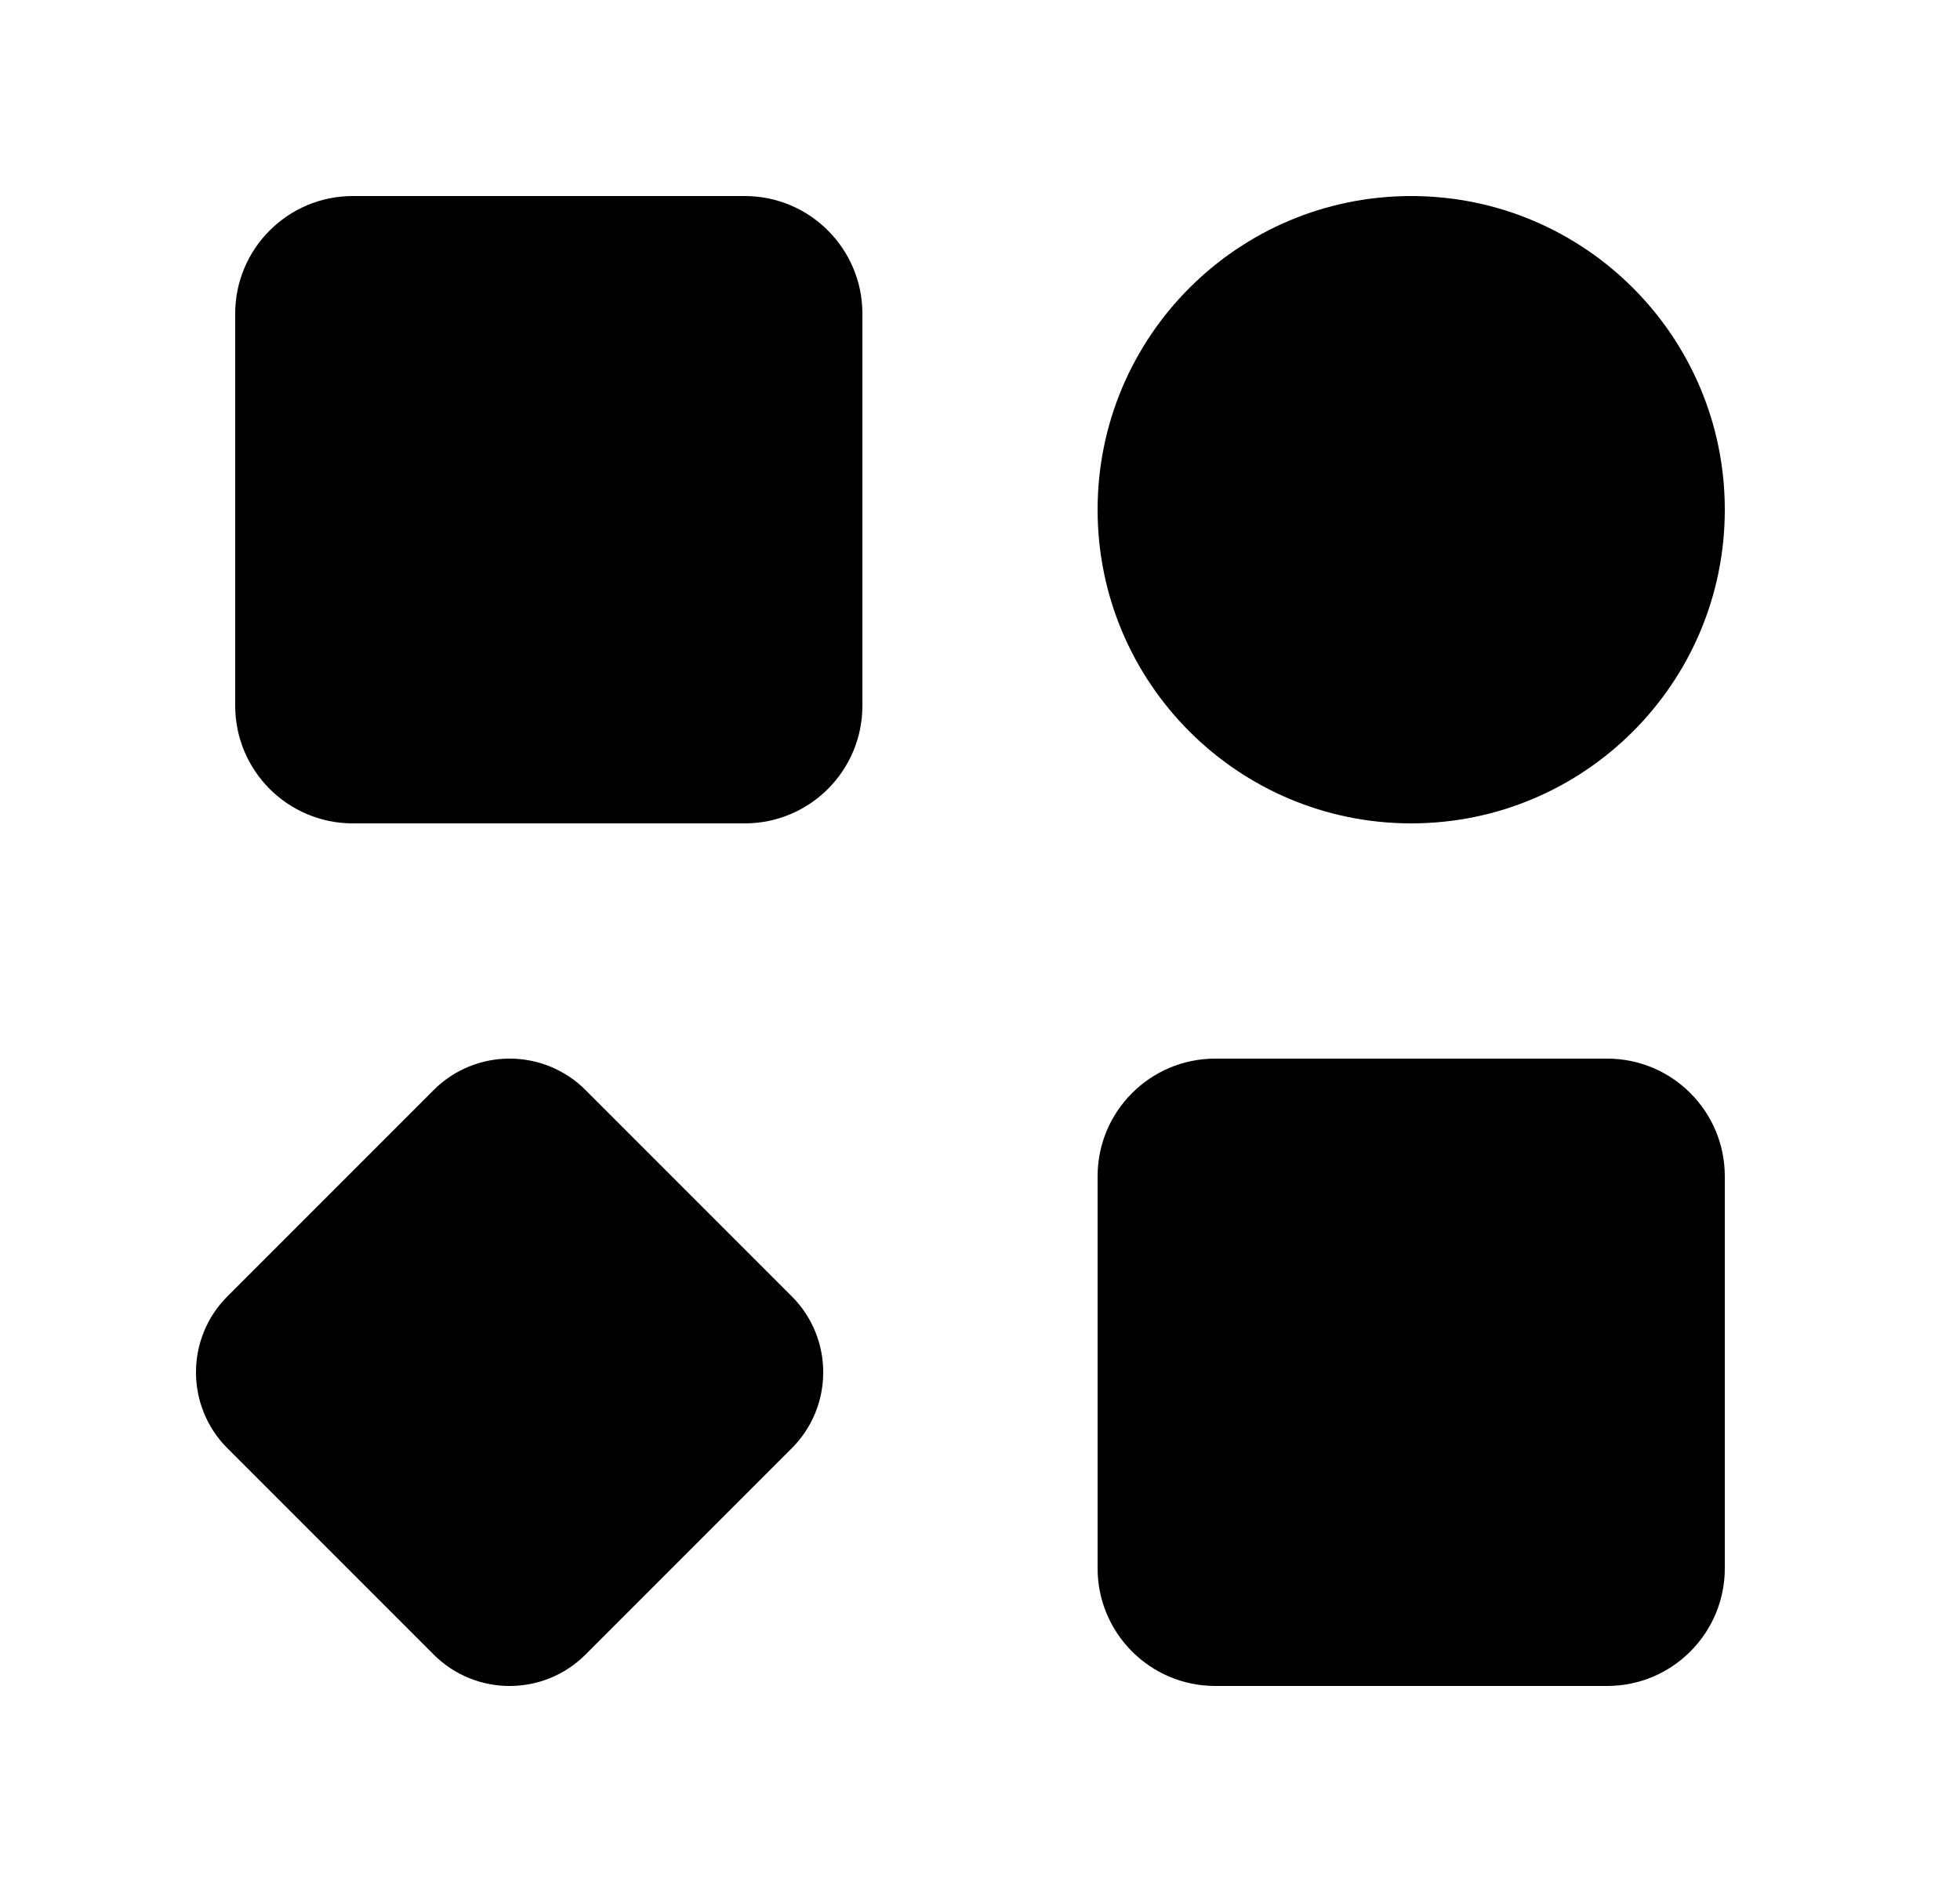 <svg width="25" height="24" viewBox="0 0 25 24" fill="none" xmlns="http://www.w3.org/2000/svg">
<path d="M14 15V20C14 20.828 14.672 21.5 15.5 21.5H20.5C21.328 21.5 22 20.828 22 20V15C22 14.172 21.328 13.5 20.5 13.5H15.5C14.672 13.5 14 14.172 14 15Z" fill="black"/>
<path d="M5.531 13.901L2.901 16.531C2.366 17.066 2.366 17.934 2.901 18.469L5.531 21.099C6.066 21.634 6.934 21.634 7.469 21.099L10.099 18.469C10.634 17.934 10.634 17.066 10.099 16.531L7.469 13.901C6.934 13.366 6.066 13.366 5.531 13.901Z" fill="black"/>
<path d="M3 4L3 9C3 9.828 3.672 10.5 4.5 10.5H9.5C10.328 10.5 11 9.828 11 9V4C11 3.172 10.328 2.5 9.5 2.5L4.5 2.5C3.672 2.5 3 3.172 3 4Z" fill="black"/>
<path d="M18 10.5C20.209 10.5 22 8.709 22 6.5C22 4.291 20.209 2.5 18 2.5C15.791 2.5 14 4.291 14 6.5C14 8.709 15.791 10.5 18 10.5Z" fill="black"/>
</svg>

